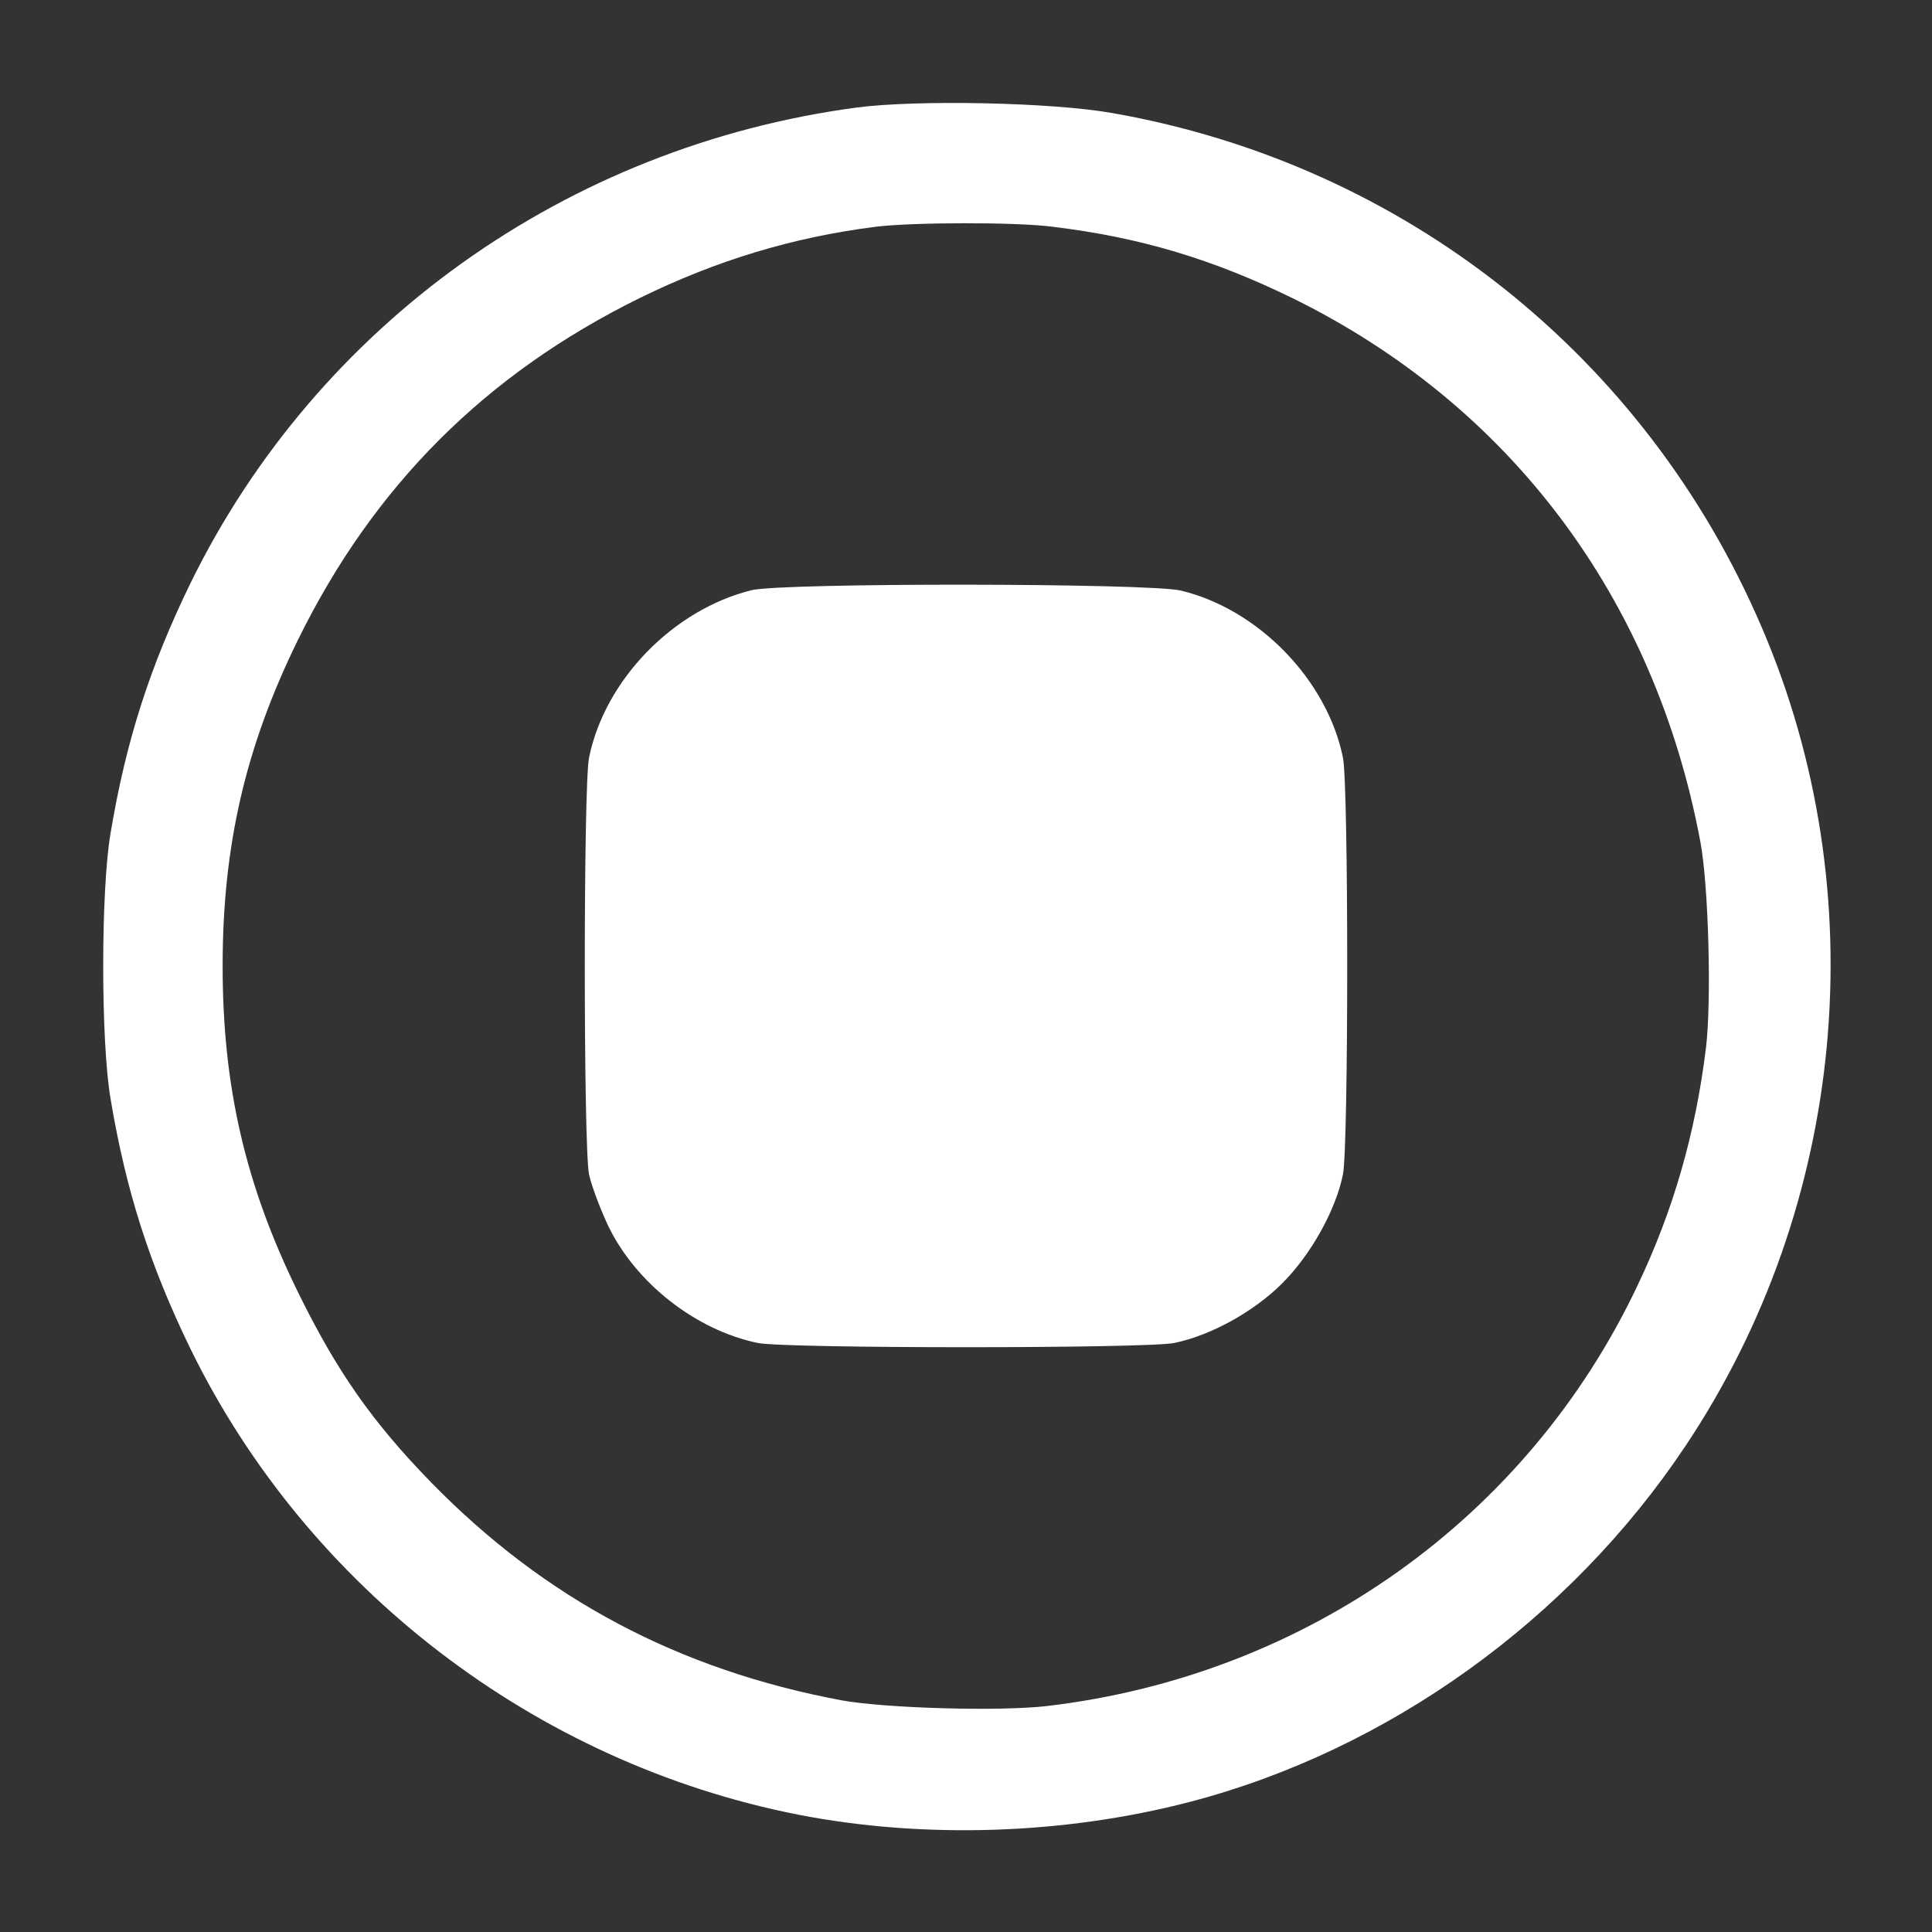 <?xml version="1.0" standalone="no"?>
<!DOCTYPE svg PUBLIC "-//W3C//DTD SVG 20010904//EN"
 "http://www.w3.org/TR/2001/REC-SVG-20010904/DTD/svg10.dtd">
<svg version="1.0" xmlns="http://www.w3.org/2000/svg"
 width="512pt" height="512pt" viewBox="0 0 512 512"
 preserveAspectRatio="xMidYMid meet">

<rect x="0" y="0" width="512" height="512" fill="#333333" stroke="none"/>

<g transform="translate(0,512) scale(0.1,-0.1)"
fill="white" stroke="none">
<path d="M2270 4835 c-769 -103 -1429 -575 -1765 -1260 -107 -220 -171 -417
-212 -663 -26 -152 -26 -552 0 -704 41 -245 104 -441 212 -663 310 -634 914
-1097 1610 -1234 333 -65 706 -53 1039 34 524 137 1004 481 1312 942 428 640
505 1467 203 2170 -308 720 -948 1227 -1719 1363 -161 29 -520 36 -680 15z
m520 -316 c232 -28 424 -86 635 -189 576 -283 960 -794 1081 -1440 22 -116 30
-423 15 -547 -28 -228 -87 -432 -182 -631 -292 -616 -878 -1032 -1563 -1113
-126 -15 -431 -6 -546 15 -432 81 -786 269 -1087 577 -157 161 -251 296 -353
504 -140 285 -200 546 -200 865 0 320 61 582 200 865 200 407 497 704 905 905
204 100 405 161 625 189 96 12 373 13 470 0z"/>
<path d="M1992 3556 c-207 -51 -389 -237 -431 -444 -15 -72 -15 -1032 0 -1104
6 -29 29 -90 50 -135 73 -153 233 -278 397 -312 72 -15 1032 -15 1104 0 97 20
211 83 286 158 76 76 142 194 161 289 15 73 15 1032 0 1104 -42 207 -225 394
-430 443 -86 20 -1053 21 -1137 1z"/>
</g>
</svg>
